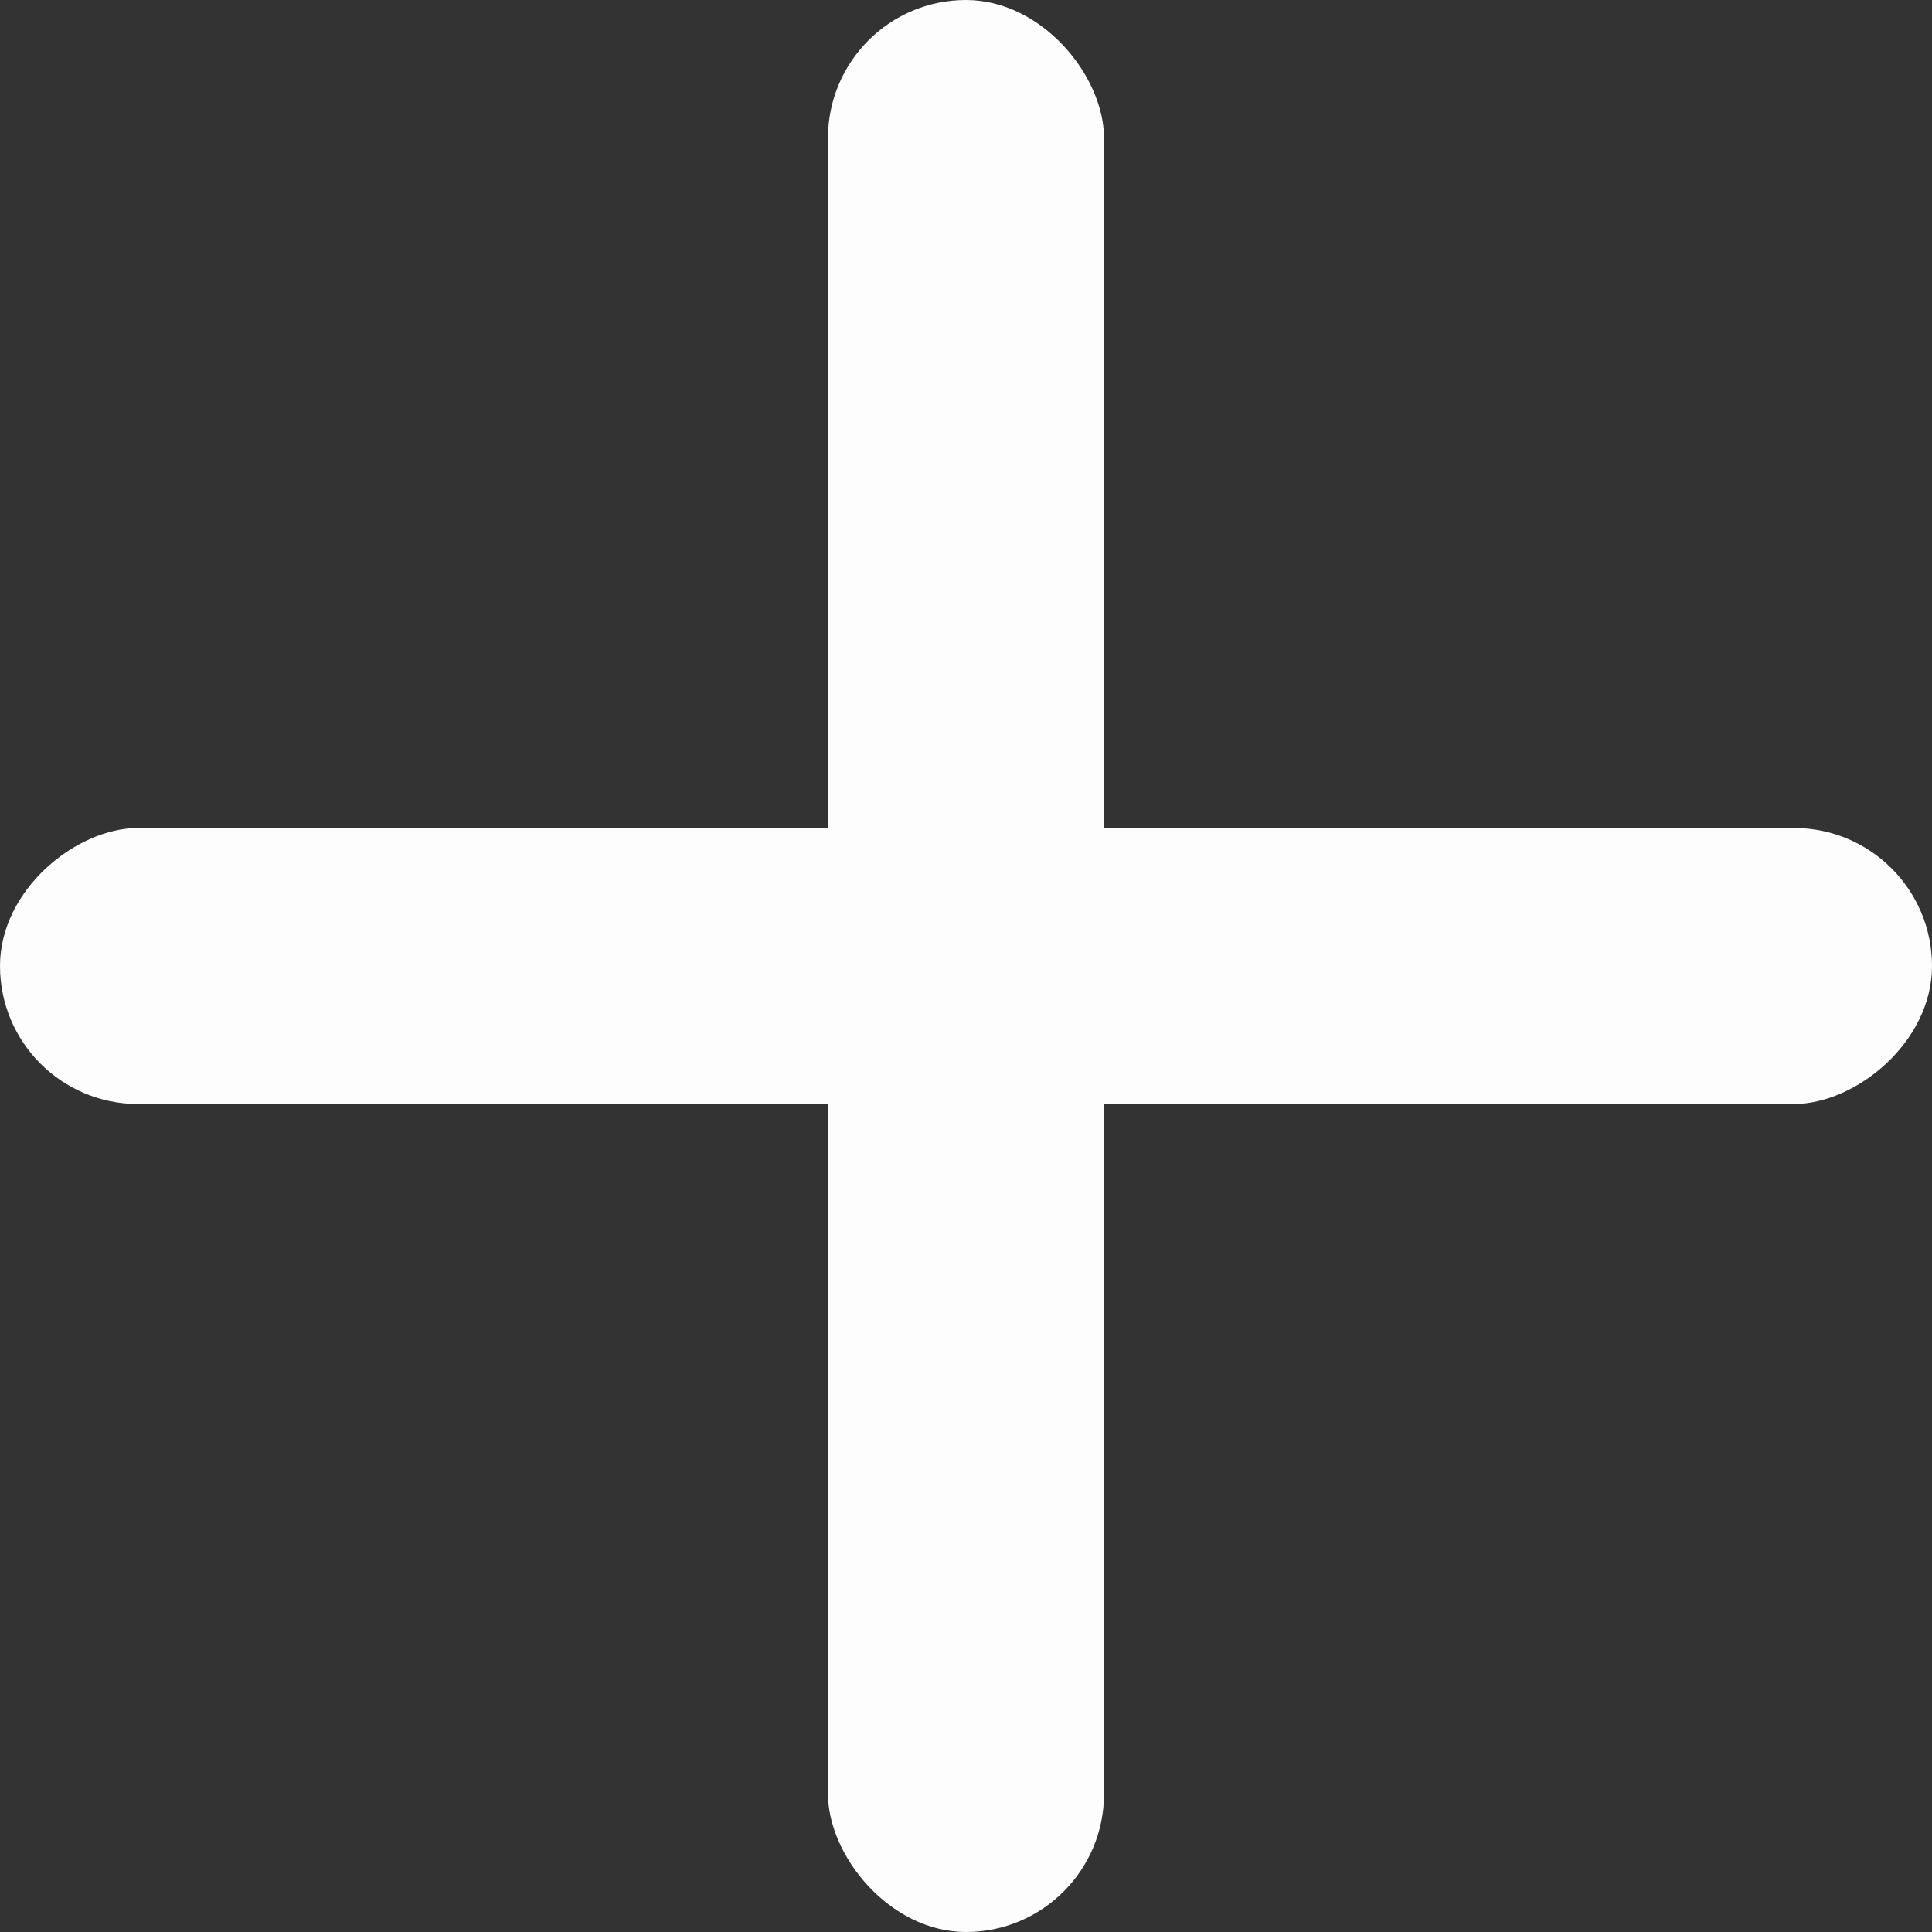 <svg width="16" height="16" viewBox="0 0 16 16" fill="none" xmlns="http://www.w3.org/2000/svg">
<rect x="0" y="0" width="16" height="16" fill="#333333" stroke="none"/>
<rect y="9.143" width="2.286" height="16" rx="1.143" transform="rotate(-90 0 9.143)" fill="#FDFDFD"/>
<rect x="9.143" y="16" width="2.286" height="16" rx="1.143" transform="rotate(180 9.143 16)" fill="#FDFDFD"/>
</svg>
